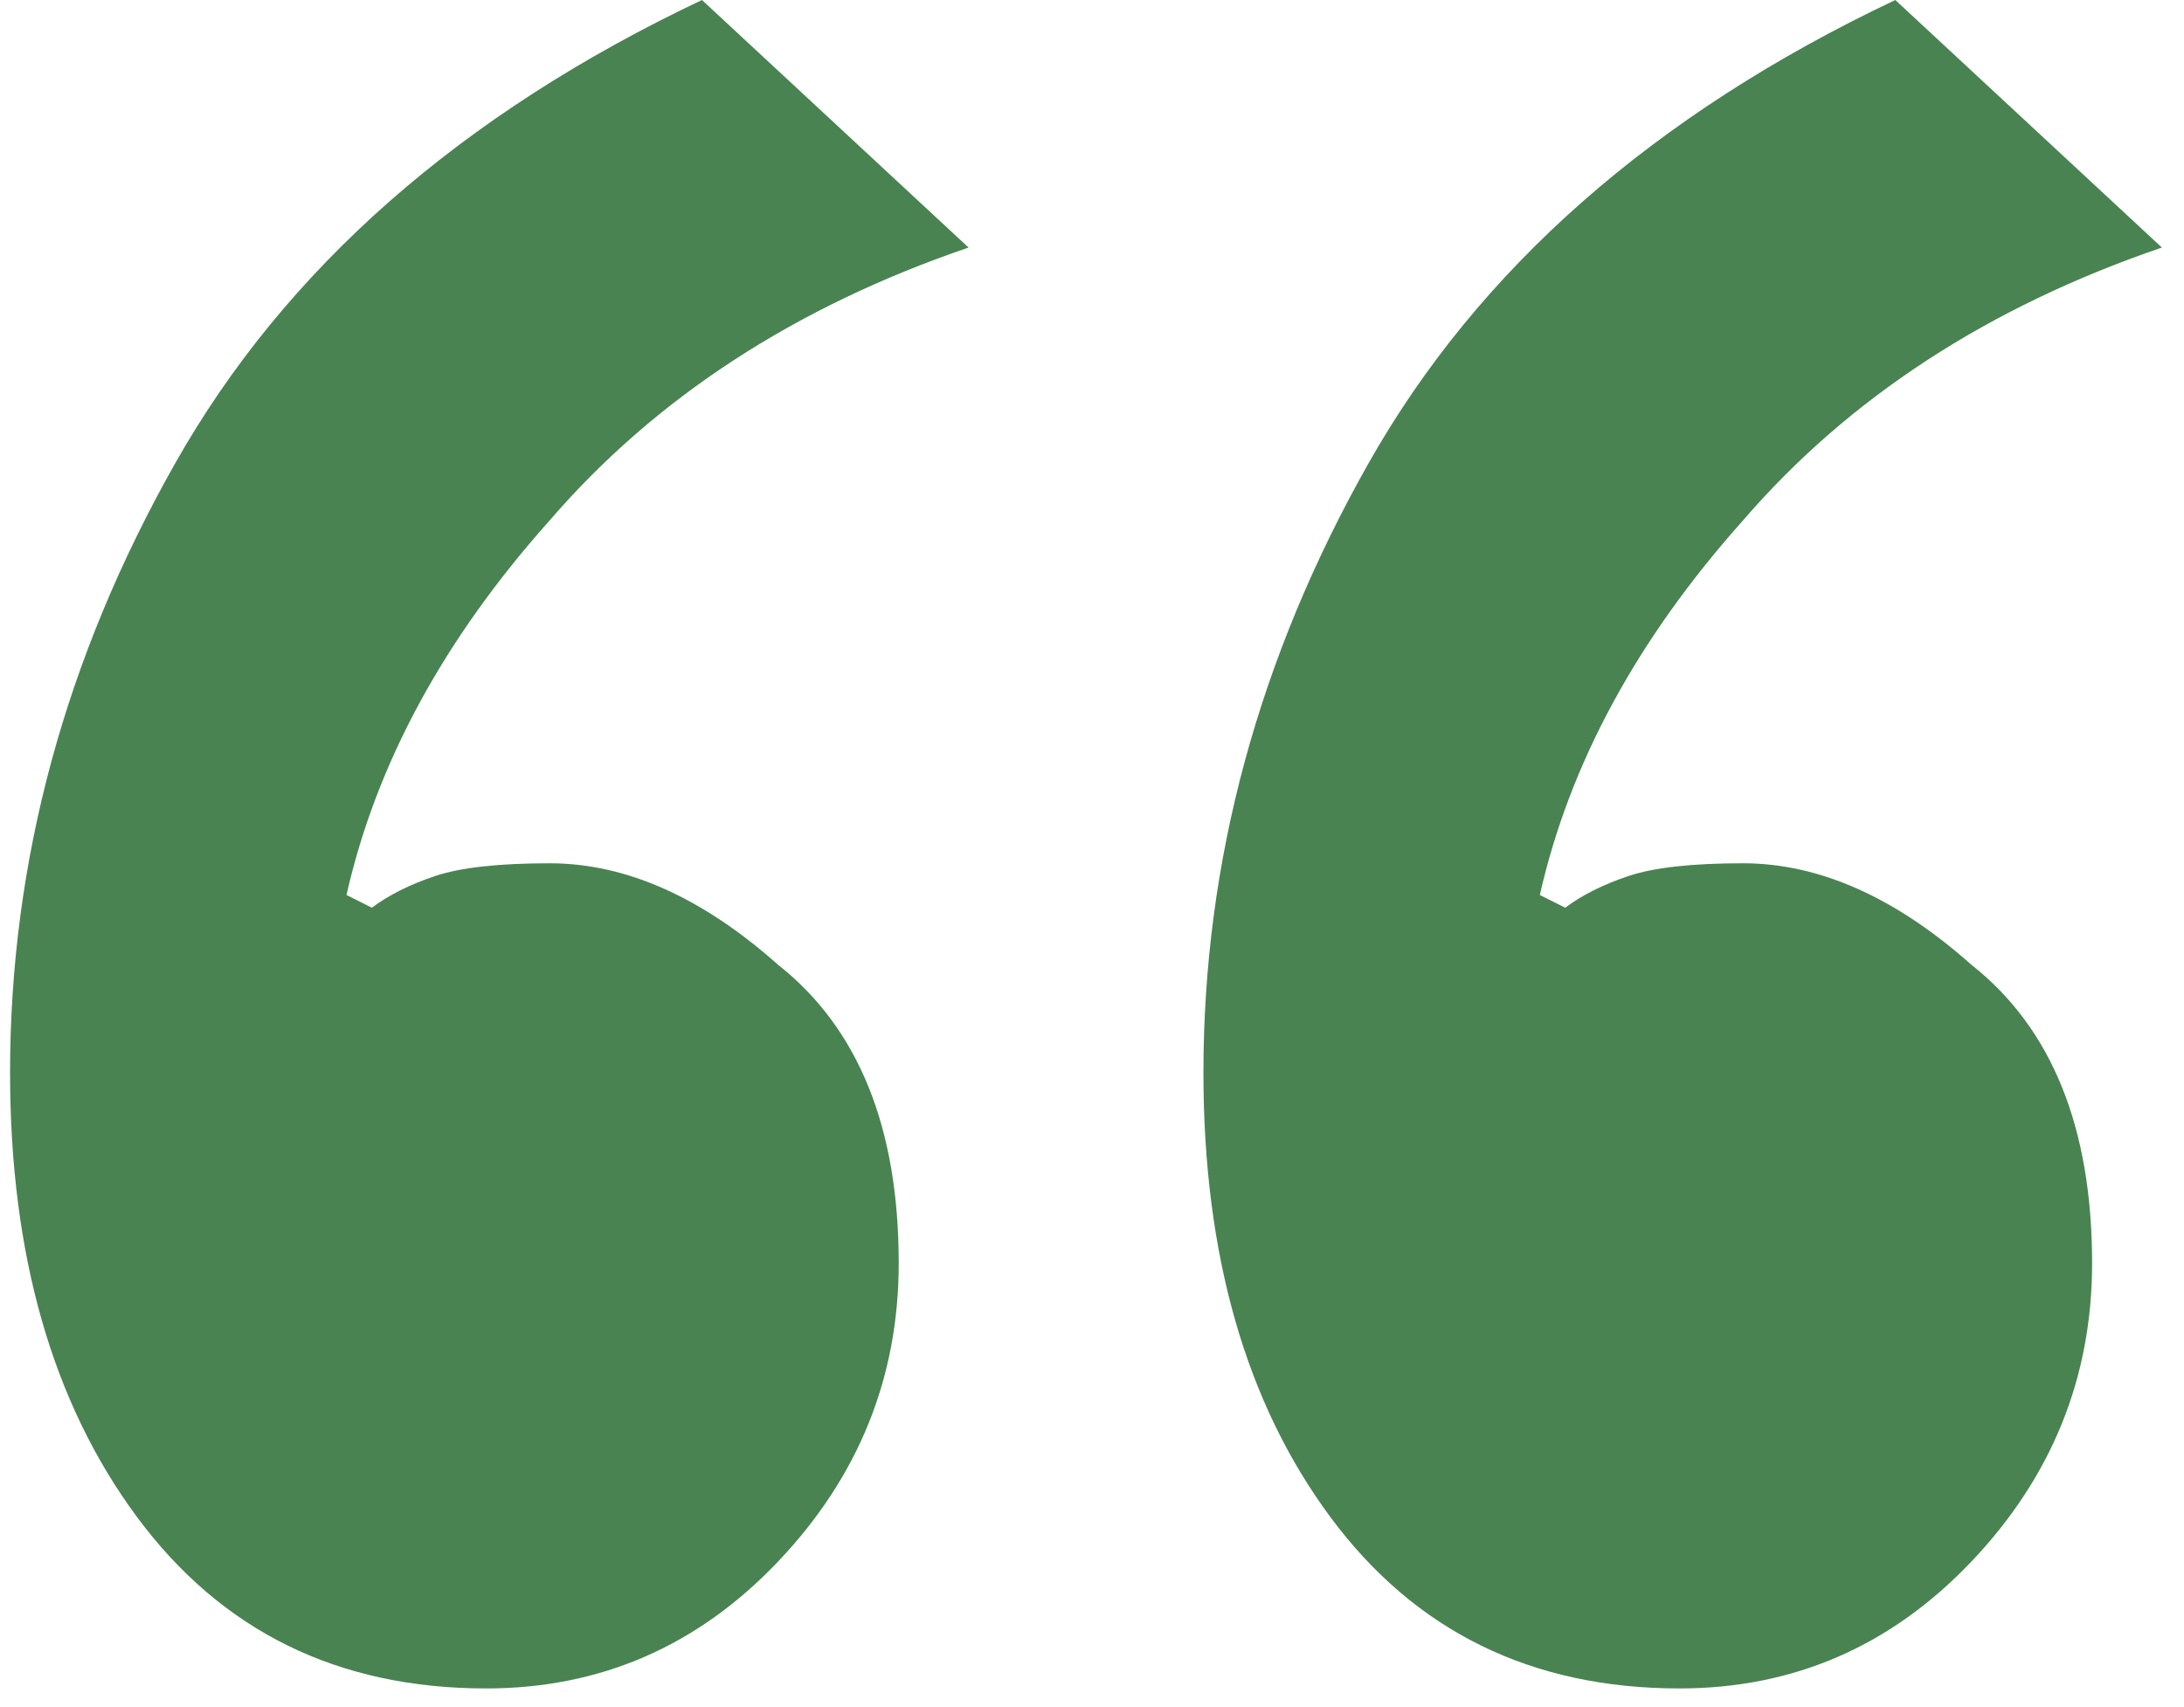 <svg width="87" height="68" viewBox="0 0 87 68" fill="none" xmlns="http://www.w3.org/2000/svg">
<path d="M19.366 67.26C13.466 67.26 8.83 64.984 5.459 60.433C2.087 55.881 0.401 49.981 0.401 42.733C0.401 34.304 2.593 26.213 6.976 18.459C11.359 10.704 18.354 4.551 27.963 -1.51089e-05L38.583 9.861C31.671 12.221 26.109 15.846 21.894 20.734C17.68 25.454 14.983 30.427 13.803 35.653L14.814 36.159C15.489 35.653 16.331 35.231 17.343 34.894C18.354 34.557 19.871 34.389 21.894 34.389C24.929 34.389 27.963 35.737 30.997 38.434C34.2 40.963 35.801 44.924 35.801 50.319C35.801 54.87 34.2 58.831 30.997 62.203C27.794 65.574 23.917 67.26 19.366 67.26ZM66.903 67.26C61.003 67.26 56.367 64.984 52.996 60.433C49.624 55.881 47.939 49.981 47.939 42.733C47.939 34.304 50.13 26.213 54.513 18.459C58.896 10.704 65.891 4.551 75.5 -1.51089e-05L86.12 9.861C79.209 12.221 73.646 15.846 69.431 20.734C65.217 25.454 62.52 30.427 61.34 35.653L62.351 36.159C63.026 35.653 63.869 35.231 64.88 34.894C65.891 34.557 67.409 34.389 69.431 34.389C72.466 34.389 75.5 35.737 78.534 38.434C81.737 40.963 83.339 44.924 83.339 50.319C83.339 54.87 81.737 58.831 78.534 62.203C75.331 65.574 71.454 67.26 66.903 67.26Z" fill="#498352"/>
</svg>
